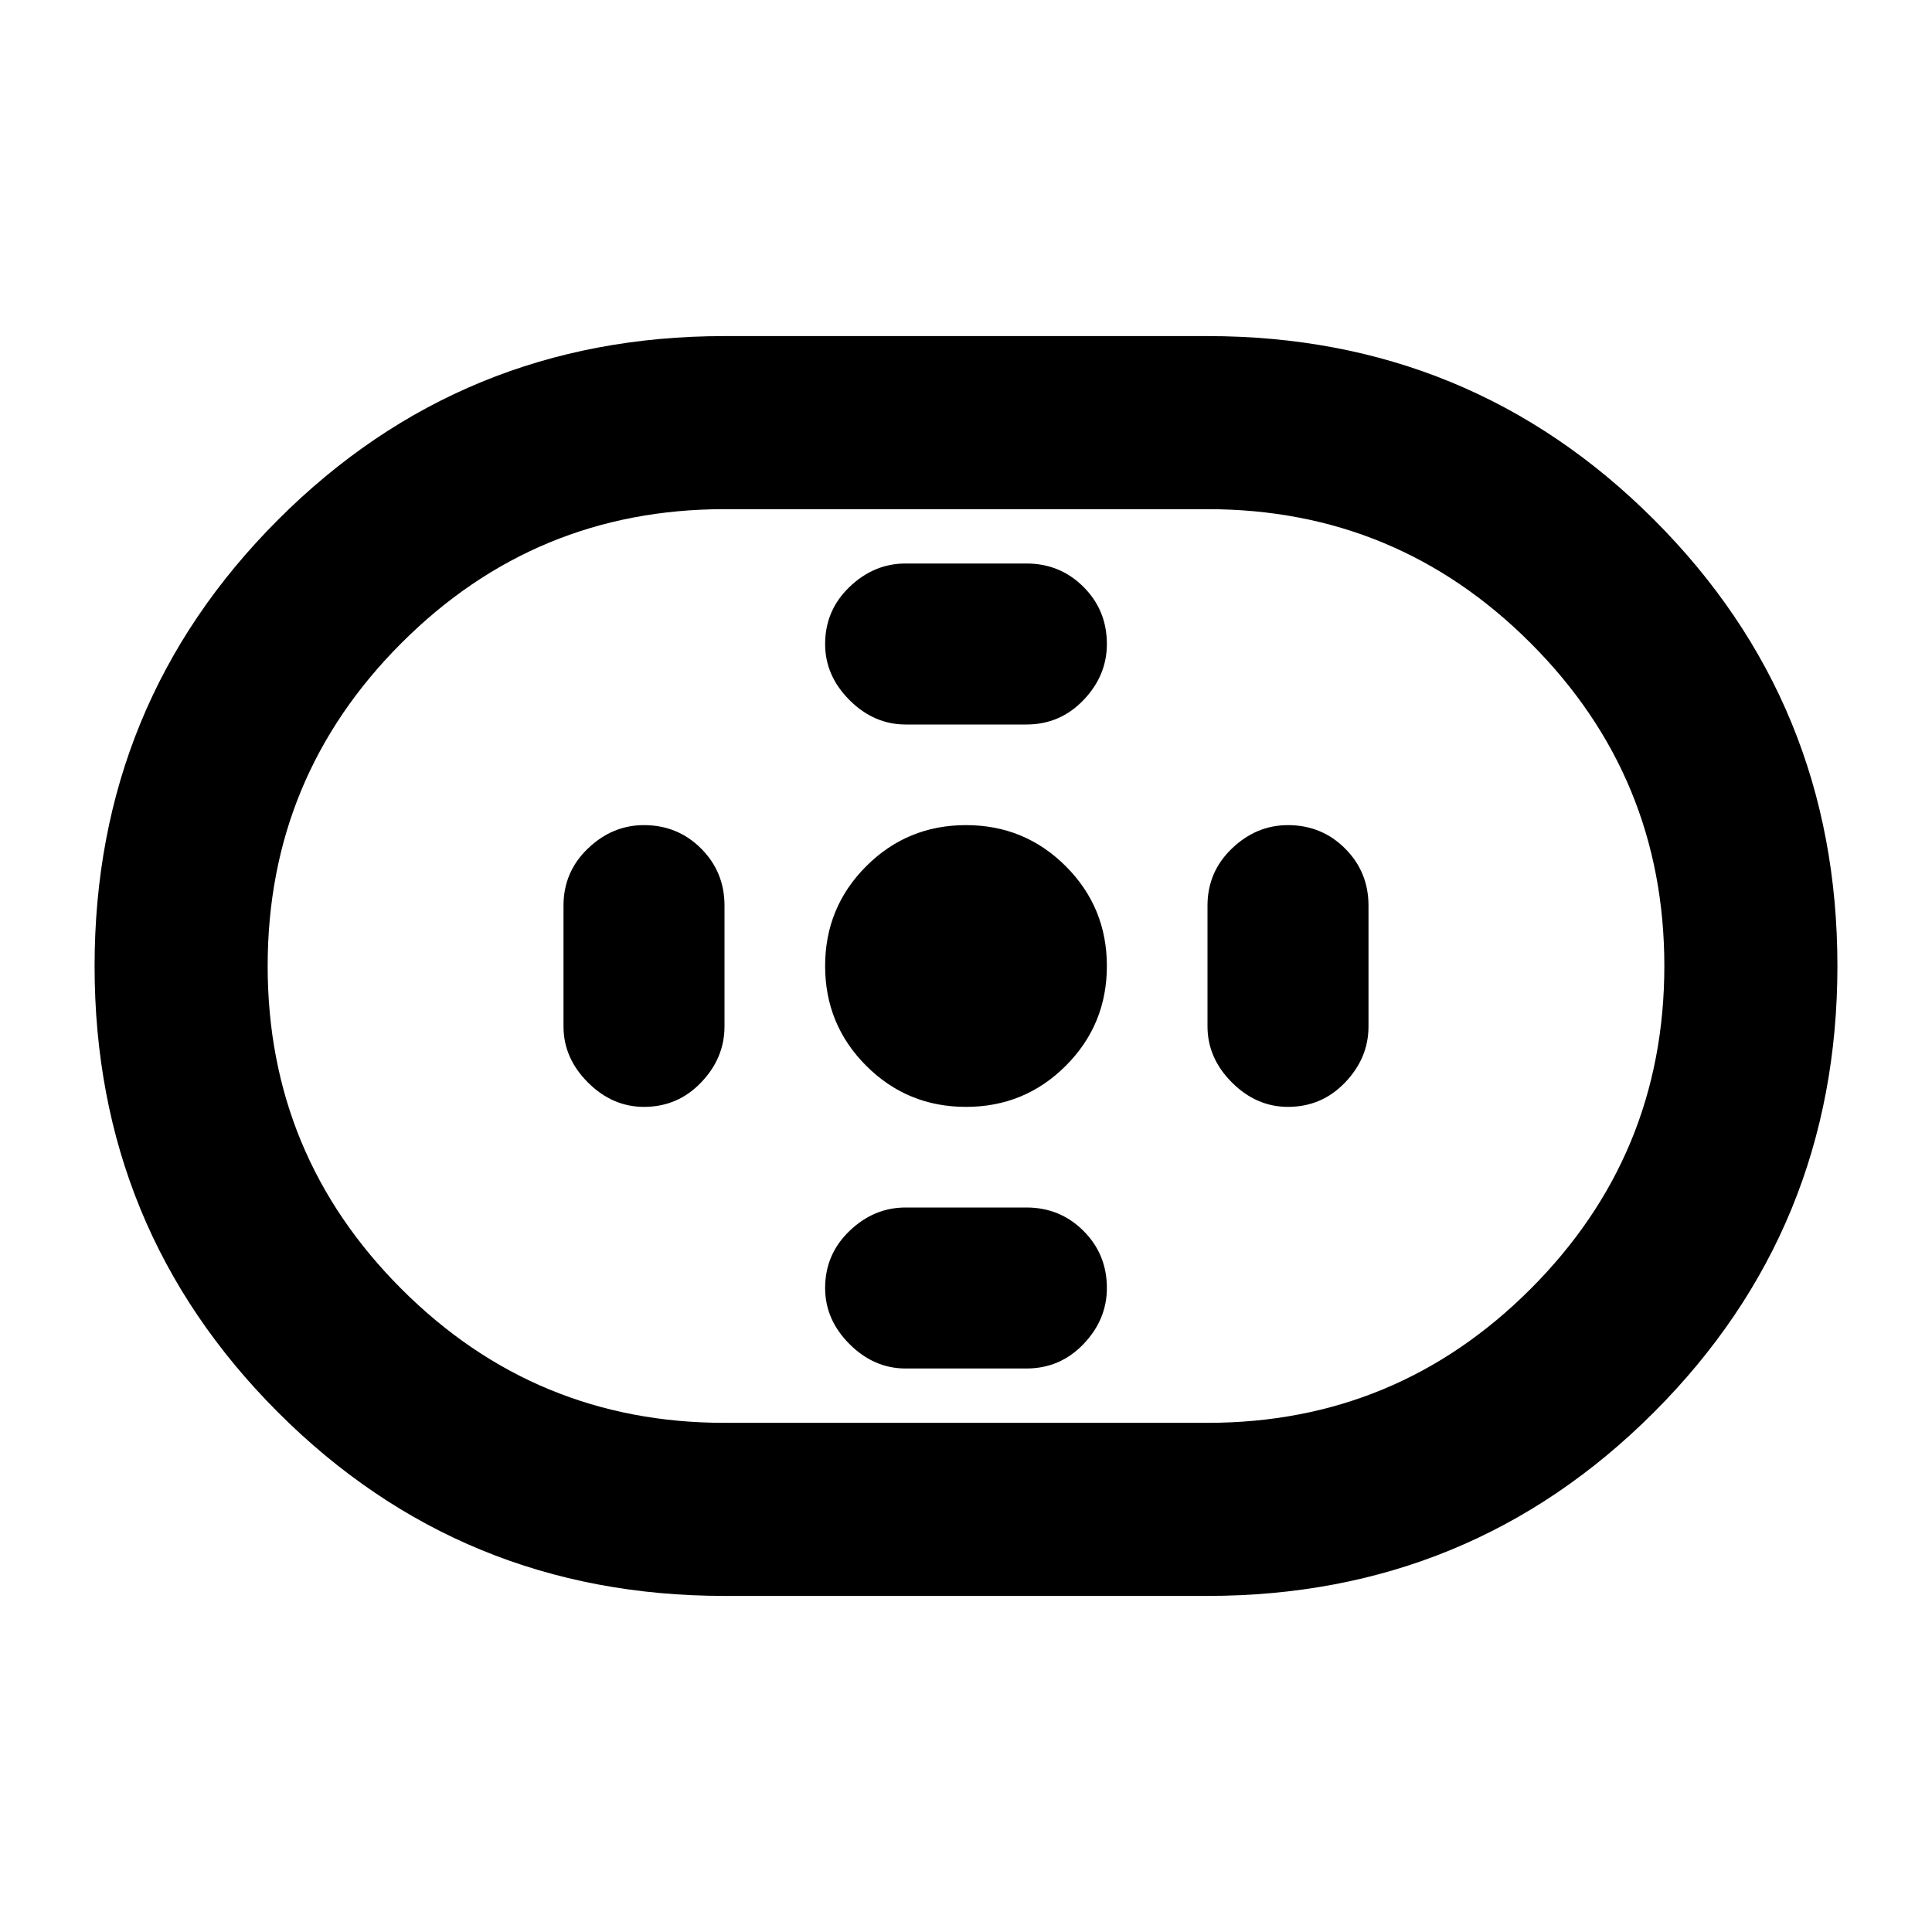 <svg xmlns="http://www.w3.org/2000/svg" height="24" viewBox="0 -960 960 960" width="24"><path d="M360-167q-130.62 0-221.81-91.17T47-479.94q0-130.6 91.19-221.83Q229.38-793 360-793h240q130.62 0 221.81 91.17T913-480.06q0 130.6-91.19 221.83Q730.62-167 600-167H360Zm0-86h240q94 0 160.5-66.5T827-480q0-94-66.5-160.5T600-707H360q-94 0-160.5 66.5T133-480q0 94 66.5 160.5T360-253Zm120-157q29.15 0 49.58-20.42Q550-450.85 550-480t-20.42-49.58Q509.15-550 480-550t-49.58 20.42Q410-509.15 410-480t20.42 49.58Q450.85-410 480-410Zm-30-190h60q16.75 0 28.37-12.13Q550-624.26 550-640.01q0-16.76-11.63-28.37Q526.75-680 510-680h-60q-15.75 0-27.87 11.63Q410-656.74 410-639.99q0 15.76 12.13 27.87Q434.25-600 450-600Zm0 320h60q16.75 0 28.37-12.13Q550-304.26 550-320.01q0-16.76-11.63-28.37Q526.75-360 510-360h-60q-15.75 0-27.87 11.63Q410-336.74 410-319.99q0 15.76 12.13 27.87Q434.25-280 450-280Zm190.01-130q16.76 0 28.37-12.13Q680-434.25 680-450v-60q0-16.75-11.63-28.37Q656.74-550 639.99-550q-15.76 0-27.87 11.63Q600-526.75 600-510v60q0 15.75 12.13 27.87Q624.26-410 640.01-410Zm-320 0q16.76 0 28.37-12.13Q360-434.25 360-450v-60q0-16.75-11.63-28.37Q336.74-550 319.99-550q-15.76 0-27.87 11.63Q280-526.75 280-510v60q0 15.75 12.13 27.87Q304.26-410 320.01-410ZM480-480Z"/></svg>